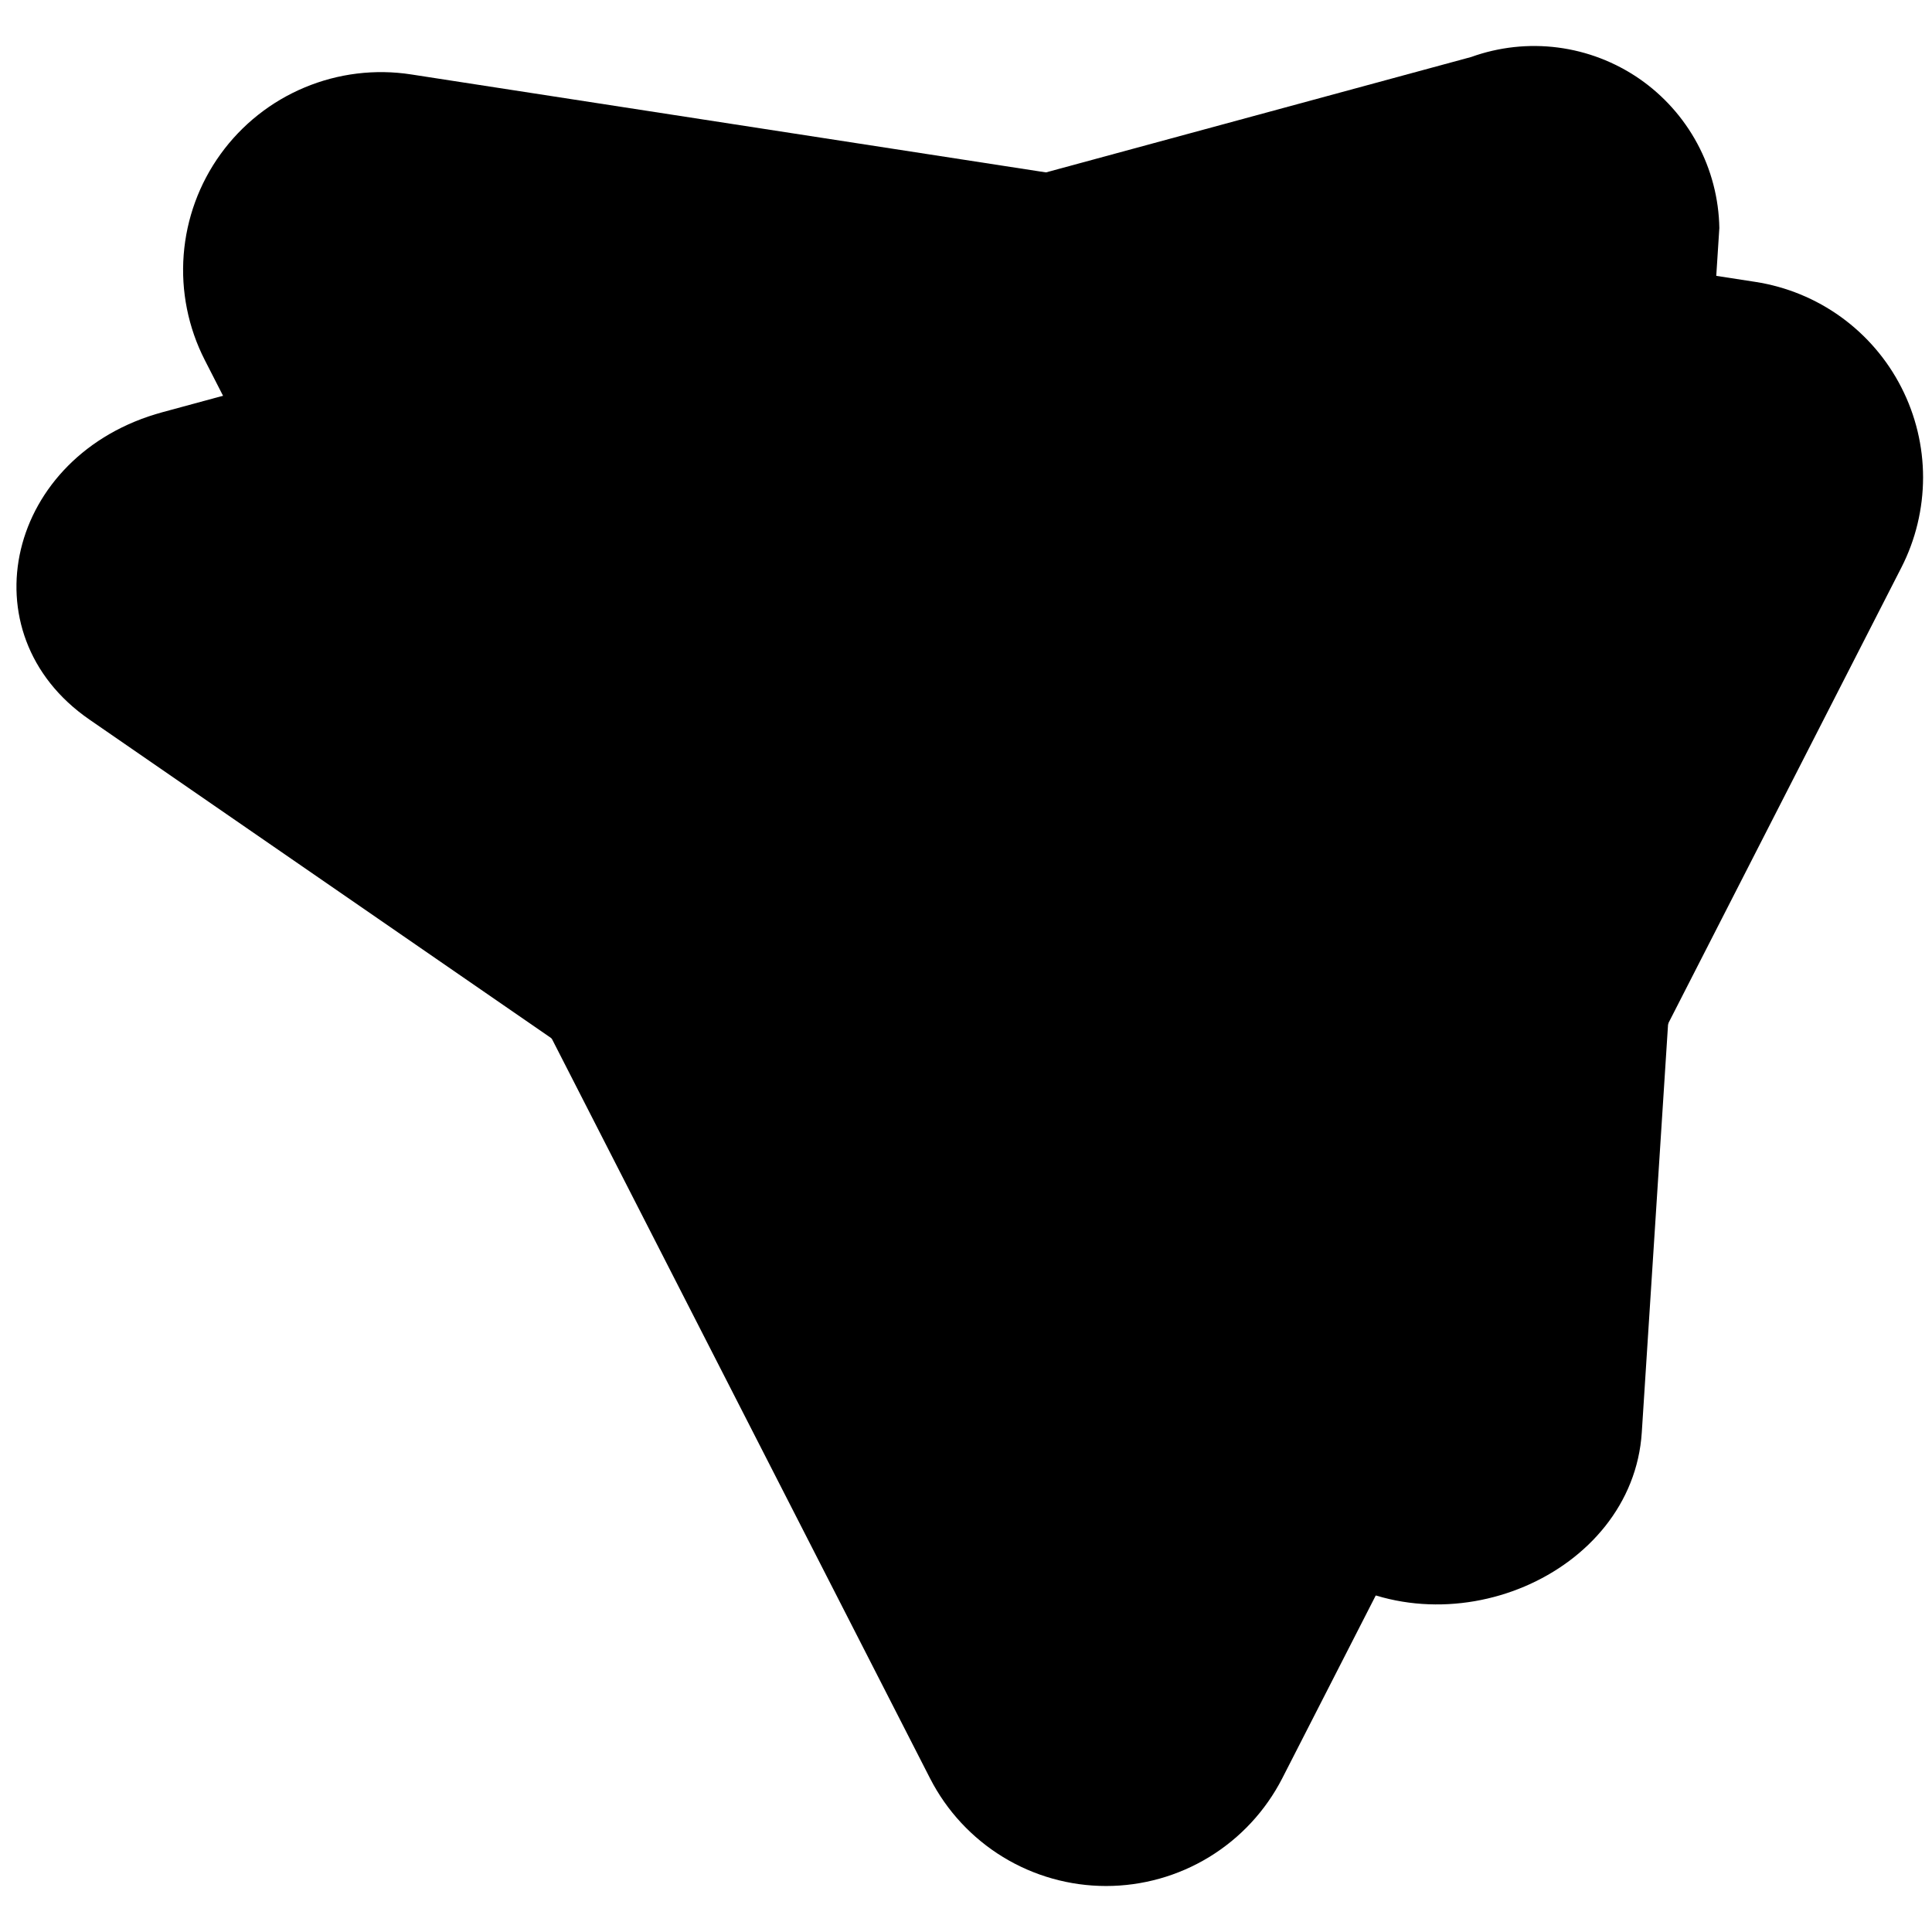 <svg data-logo="logo" xmlns="http://www.w3.org/2000/svg" viewBox="0 0 42 42">
        <g style="opacity: 1;" id="Introvue.ai" transform="translate(0, 1) rotate(0)"><path d="M28.709 33.105L1.943 14.642C-0.769 12.771 0.153 8.876 3.535 7.96L31.982 0.239C32.585 0.022 33.231 -0.049 33.866 0.033C34.501 0.115 35.108 0.348 35.636 0.711C36.163 1.075 36.596 1.559 36.899 2.123C37.202 2.688 37.366 3.317 37.377 3.957L35.691 30.139C35.491 33.247 31.421 34.976 28.709 33.105Z" fill="#000000"></path><path d="M20.22 37.663L4.451 6.826C4.091 6.121 3.932 5.329 3.993 4.54C4.054 3.75 4.331 2.992 4.795 2.35C5.259 1.708 5.892 1.206 6.623 0.901C7.354 0.595 8.155 0.497 8.938 0.618L38.16 5.128C38.833 5.232 39.472 5.494 40.024 5.893C40.575 6.292 41.025 6.816 41.334 7.422C41.644 8.028 41.806 8.699 41.806 9.38C41.805 10.061 41.644 10.732 41.334 11.338L27.872 37.665C27.51 38.368 26.962 38.958 26.287 39.37C25.612 39.782 24.836 40 24.045 40C23.255 40 22.479 39.782 21.804 39.37C21.129 38.957 20.581 38.367 20.22 37.663Z" fill="#000000"></path><path d="M37.306 4.995L22.738 2.747L4.853 7.603L11.992 21.57L28.709 33.105C29.078 33.357 29.483 33.55 29.911 33.677L36.261 21.259L37.306 4.995Z" fill="#000000"></path></g>
        <!-- <g style="opacity: 1;" id="logotype" transform="translate(48, 9)"><path fill="#000000" d="M16.12 24L11.92 24Q10.10 24 9.43 23.05Q8.77 22.11 8.77 19.45L8.77 19.45L8.77 0.90L13.32 0.90L13.32 19.45Q13.32 21.02 13.75 21.99Q14.19 22.95 15.77 22.95L15.77 22.95L16.12 22.95L16.12 24ZM23.89 24L19.34 24L19.34 12.10Q19.34 10.52 18.91 9.56Q18.50 8.60 16.92 8.60L16.92 8.60L16.57 8.60L16.57 7.55L20.04 7.55Q21.23 7.55 21.91 7.85Q22.59 8.14 22.98 8.84L22.98 8.84Q23.61 8.25 24.78 7.72Q25.95 7.20 28.09 7.20L28.09 7.20Q31.38 7.20 33.06 8.72Q34.73 10.24 34.73 13.64L34.73 13.64L34.73 24L30.19 24L30.19 13.60Q30.19 11.05 29.24 10.00Q28.30 8.95 26.86 8.95L26.86 8.95Q25.74 8.95 24.92 9.26Q24.09 9.58 23.64 10.03L23.64 10.03L23.75 10.52Q23.82 10.77 23.85 11.12Q23.89 11.47 23.89 11.89L23.89 11.89L23.89 24ZM44.47 24.35L44.47 24.35Q42.09 24.35 40.74 23.05Q39.39 21.76 39.39 19.24L39.39 19.24L39.39 9.12L37.29 9.12L37.29 7.55L39.39 7.55L39.39 4.40L41.14 2.30L43.94 2.30L43.94 7.55L47.79 7.55L47.79 9.12L43.94 9.12L43.94 19.45Q43.94 21.41 44.41 22.09Q44.89 22.77 45.76 22.77L45.76 22.77Q46.32 22.77 46.83 22.63Q47.34 22.50 47.72 22.32L47.72 22.32Q48.11 22.11 48.53 21.83L48.53 21.83L49.02 22.81Q48.56 23.20 47.93 23.58L47.93 23.58Q47.37 23.86 46.51 24.11Q45.66 24.35 44.47 24.35ZM56.19 24L51.64 24L51.64 12.10Q51.64 10.52 51.22 9.56Q50.80 8.60 49.23 8.60L49.23 8.60L48.88 8.60L48.88 7.55L52.34 7.55Q53.53 7.55 54.21 7.85Q54.90 8.14 55.28 8.84L55.28 8.84Q55.91 8.28 57.01 7.74Q58.12 7.20 59.69 7.20L59.69 7.20Q61.20 7.20 62.18 7.90L62.18 7.90Q62.77 8.32 63.07 8.91Q63.37 9.51 63.37 9.47L63.37 9.47L61.58 10.84Q61.34 10.52 60.95 10.17L60.95 10.17Q60.64 9.89 60.20 9.68Q59.76 9.47 59.17 9.47L59.17 9.47Q58.05 9.47 57.28 9.79Q56.51 10.10 56.05 10.56L56.05 10.56L56.12 11.08Q56.16 11.33 56.17 11.63Q56.19 11.92 56.19 12.24L56.19 12.24L56.19 24ZM72.71 24.35L72.71 24.35Q70.12 24.35 68.23 23.21Q66.34 22.07 65.33 20.11Q64.31 18.16 64.31 15.77L64.31 15.77Q64.31 13.36 65.33 11.42Q66.34 9.47 68.23 8.34Q70.12 7.20 72.71 7.20L72.71 7.20Q75.34 7.20 77.21 8.34Q79.08 9.47 80.10 11.42Q81.11 13.36 81.11 15.77L81.11 15.77Q81.11 18.16 80.10 20.11Q79.08 22.07 77.21 23.21Q75.34 24.35 72.71 24.35ZM72.71 22.77L72.71 22.77Q73.94 22.77 74.76 21.86Q75.58 20.95 75.98 19.36Q76.39 17.77 76.39 15.77L76.39 15.77Q76.39 13.74 75.98 12.17Q75.58 10.59 74.76 9.68Q73.94 8.77 72.71 8.77L72.71 8.77Q71.49 8.77 70.66 9.68Q69.84 10.59 69.44 12.17Q69.04 13.74 69.04 15.77L69.04 15.77Q69.04 17.77 69.44 19.36Q69.84 20.95 70.66 21.86Q71.49 22.77 72.71 22.77ZM91.72 24.35L90.46 24.35L84.54 11.57Q83.63 9.65 82.97 8.84Q82.30 8.04 81.43 7.97L81.43 7.97L81.43 7.27Q81.57 7.27 82.02 7.23Q82.48 7.20 82.72 7.20L82.72 7.20Q84.12 7.20 85.33 7.53Q86.54 7.86 87.57 8.81Q88.60 9.75 89.44 11.57L89.44 11.57L92.52 18.29L97.28 7.55L99.17 7.55L91.72 24.35ZM108.17 24.35L108.17 24.35Q104.88 24.35 103.28 22.83Q101.69 21.30 101.69 17.91L101.69 17.91L101.69 12.10Q101.69 10.52 101.25 9.56Q100.82 8.60 99.24 8.60L99.24 8.60L98.89 8.60L98.89 7.55L103.09 7.55Q104.95 7.55 105.59 8.53Q106.24 9.51 106.24 12.10L106.24 12.10L106.24 17.95Q106.24 20.64 107.01 21.71Q107.78 22.77 109.22 22.77L109.22 22.77Q110.02 22.77 110.60 22.43Q111.18 22.07 111.56 21.66L111.56 21.66Q111.81 21.41 112.00 21.13Q112.19 20.85 112.37 20.50L112.37 20.50L112.37 7.55L116.92 7.55L116.92 24L113.94 24L112.72 22.43L112.54 22.43Q112.05 22.95 111.39 23.41L111.39 23.41Q110.83 23.79 110.02 24.07Q109.22 24.35 108.17 24.35ZM128.26 24.35L128.26 24.35Q125.81 24.35 123.99 23.23Q122.17 22.11 121.19 20.17Q120.21 18.23 120.21 15.77L120.21 15.77Q120.21 12.97 121.22 11.07Q122.24 9.16 123.99 8.18Q125.74 7.20 127.91 7.20L127.91 7.20Q130.08 7.20 131.83 8.07Q133.58 8.95 134.59 10.52Q135.61 12.10 135.61 14.20L135.61 14.20Q135.61 14.58 135.59 14.99Q135.57 15.39 135.54 15.71L135.54 15.71L135.47 16.41L124.93 16.41Q124.93 19.87 126.00 21.32Q127.07 22.77 128.78 22.77L128.78 22.77Q130.60 22.77 131.74 21.93Q132.88 21.09 133.79 19.87L133.79 19.87L134.87 20.68Q134.38 21.45 133.56 22.30Q132.74 23.16 131.46 23.75Q130.18 24.35 128.26 24.35ZM124.93 14.83L124.93 14.83L130.88 14.83Q130.88 11.36 130.06 10.07Q129.24 8.77 127.91 8.77L127.91 8.77Q127.14 8.77 126.45 9.33Q125.77 9.89 125.35 11.21Q124.93 12.52 124.93 14.83ZM140.54 24.49L140.54 24.49Q139.53 24.49 138.97 23.89Q138.41 23.30 138.41 22.36L138.41 22.36Q138.41 21.41 138.97 20.81Q139.53 20.22 140.54 20.22L140.54 20.22Q141.56 20.22 142.12 20.81Q142.68 21.41 142.68 22.36L142.68 22.36Q142.68 23.30 142.12 23.89Q141.56 24.49 140.54 24.49ZM151.32 24.35L151.32 24.35Q148.42 24.35 146.89 23.04Q145.37 21.73 145.37 19.63L145.37 19.63Q145.37 17.95 146.16 16.77Q146.95 15.60 149.01 14.99Q151.08 14.37 154.82 14.37L154.82 14.37L155.35 14.37Q155.35 11.22 154.47 10.00Q153.60 8.77 152.02 8.77L152.02 8.77Q150.83 8.77 149.89 9.37Q148.94 9.96 148.52 11.92L148.52 11.92L146.60 11.92Q146.60 11.01 146.72 10.07Q146.84 9.12 147.47 8.42L147.47 8.42Q148.10 7.72 149.55 7.46Q151.01 7.20 152.72 7.20L152.72 7.20Q156.15 7.20 158.02 9.02Q159.90 10.84 159.90 14.55L159.90 14.55L159.90 24L156.92 24L155.70 22.43L155.52 22.43Q155.35 22.70 155.08 22.95Q154.82 23.20 154.54 23.41L154.54 23.41Q154.05 23.79 153.25 24.07Q152.44 24.35 151.32 24.35ZM152.37 22.60L152.37 22.60Q153.18 22.60 153.72 22.25Q154.26 21.90 154.65 21.48L154.65 21.48Q155.10 20.99 155.35 20.32L155.35 20.32L155.35 15.95L154.82 15.95Q152.30 15.95 151.20 16.86Q150.10 17.77 150.10 19.63L150.10 19.63Q150.10 21.09 150.71 21.85Q151.32 22.60 152.37 22.60ZM166.65 5.66L166.65 5.66Q165.32 5.66 164.67 4.85Q164.03 4.05 164.03 3.00L164.03 3.00Q164.03 2.09 164.59 1.56Q165.15 1.04 165.95 1.04L165.95 1.04Q167.28 1.04 167.93 1.84Q168.58 2.65 168.58 3.70L168.58 3.70Q168.58 4.61 168.02 5.13Q167.46 5.66 166.65 5.66ZM168.93 24L164.38 24L164.38 12.10Q164.38 10.52 163.94 9.56Q163.50 8.60 161.93 8.60L161.93 8.60L161.58 8.60L161.58 7.55L165.78 7.55Q167.63 7.55 168.28 8.53Q168.93 9.51 168.93 12.10L168.93 12.10L168.93 24Z"></path></g> -->
        
      </svg>